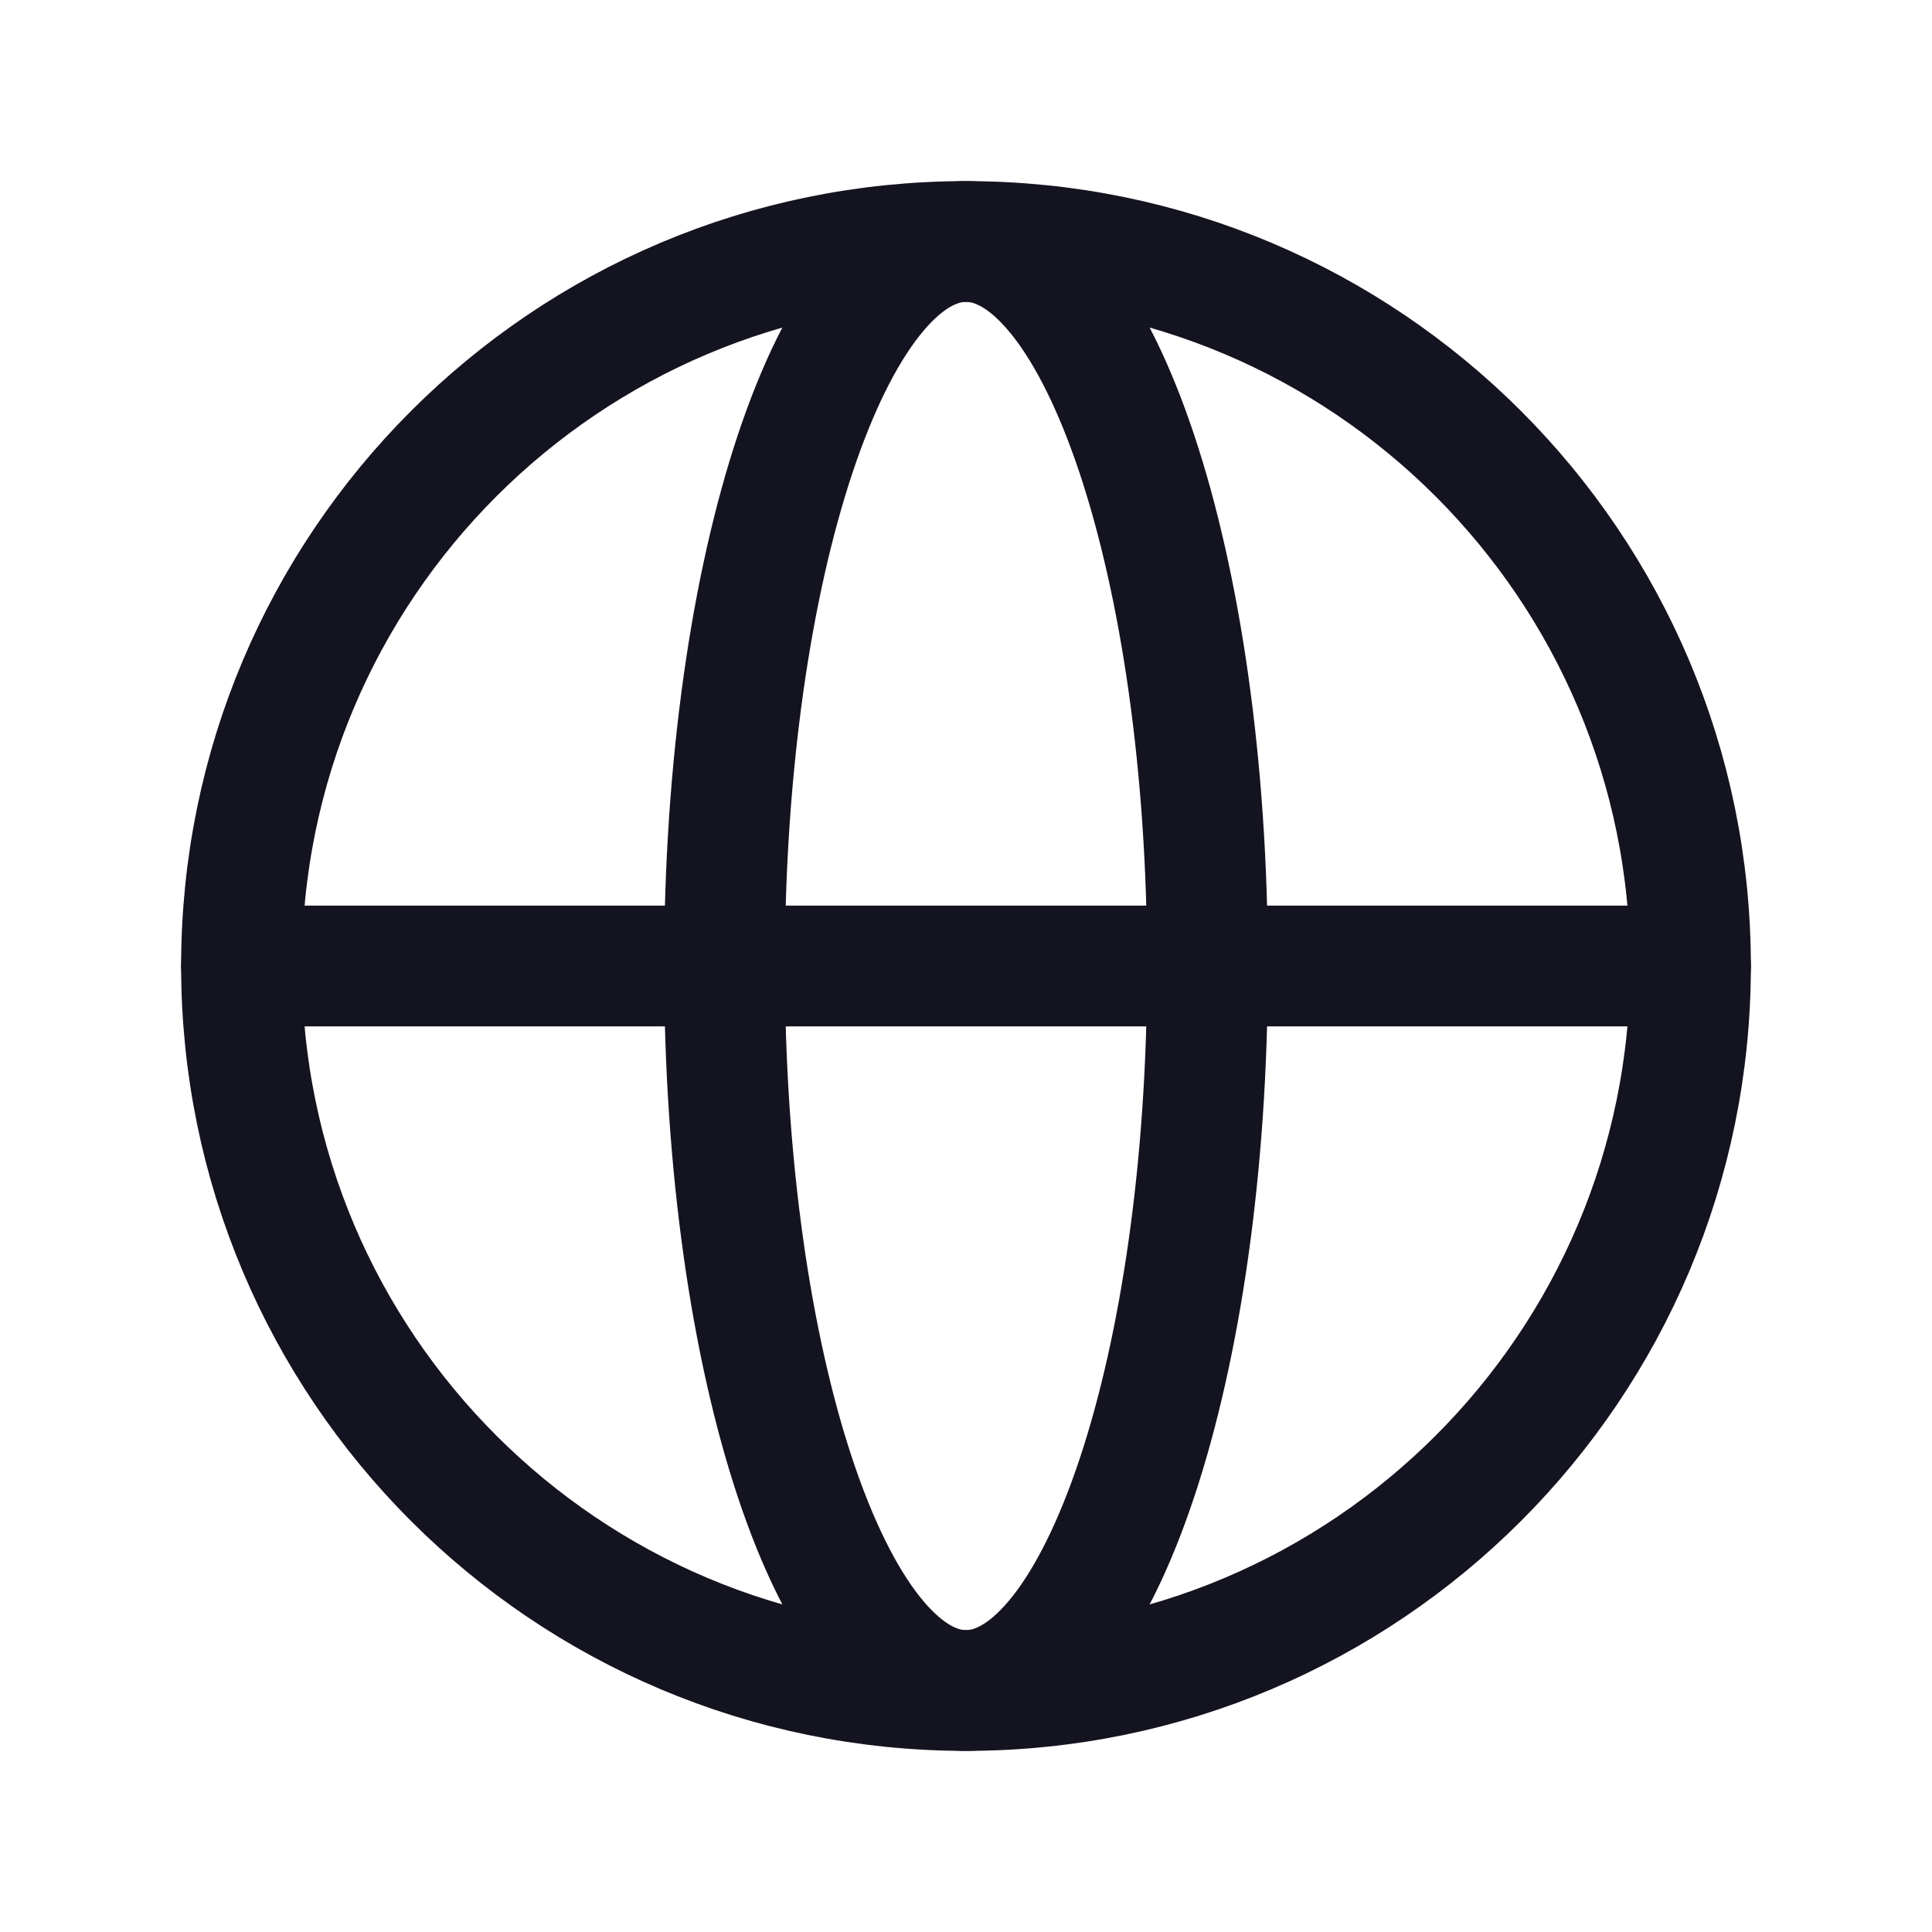 <svg width="16" height="16" viewBox="0 0 16 16" fill="none" xmlns="http://www.w3.org/2000/svg">
<path d="M8 14C11.314 14 14 11.314 14 8C14 4.686 11.314 2 8 2C4.686 2 2 4.686 2 8C2 11.314 4.686 14 8 14Z" stroke="#141320" stroke-miterlimit="10" stroke-linecap="round" stroke-linejoin="round"/>
<path d="M2 8H14" stroke="#141320" stroke-linecap="round" stroke-linejoin="round"/>
<path d="M8 14C9.105 14 10 11.314 10 8C10 4.686 9.105 2 8 2C6.895 2 6 4.686 6 8C6 11.314 6.895 14 8 14Z" stroke="#141320" stroke-miterlimit="10" stroke-linecap="round" stroke-linejoin="round"/>
</svg>
